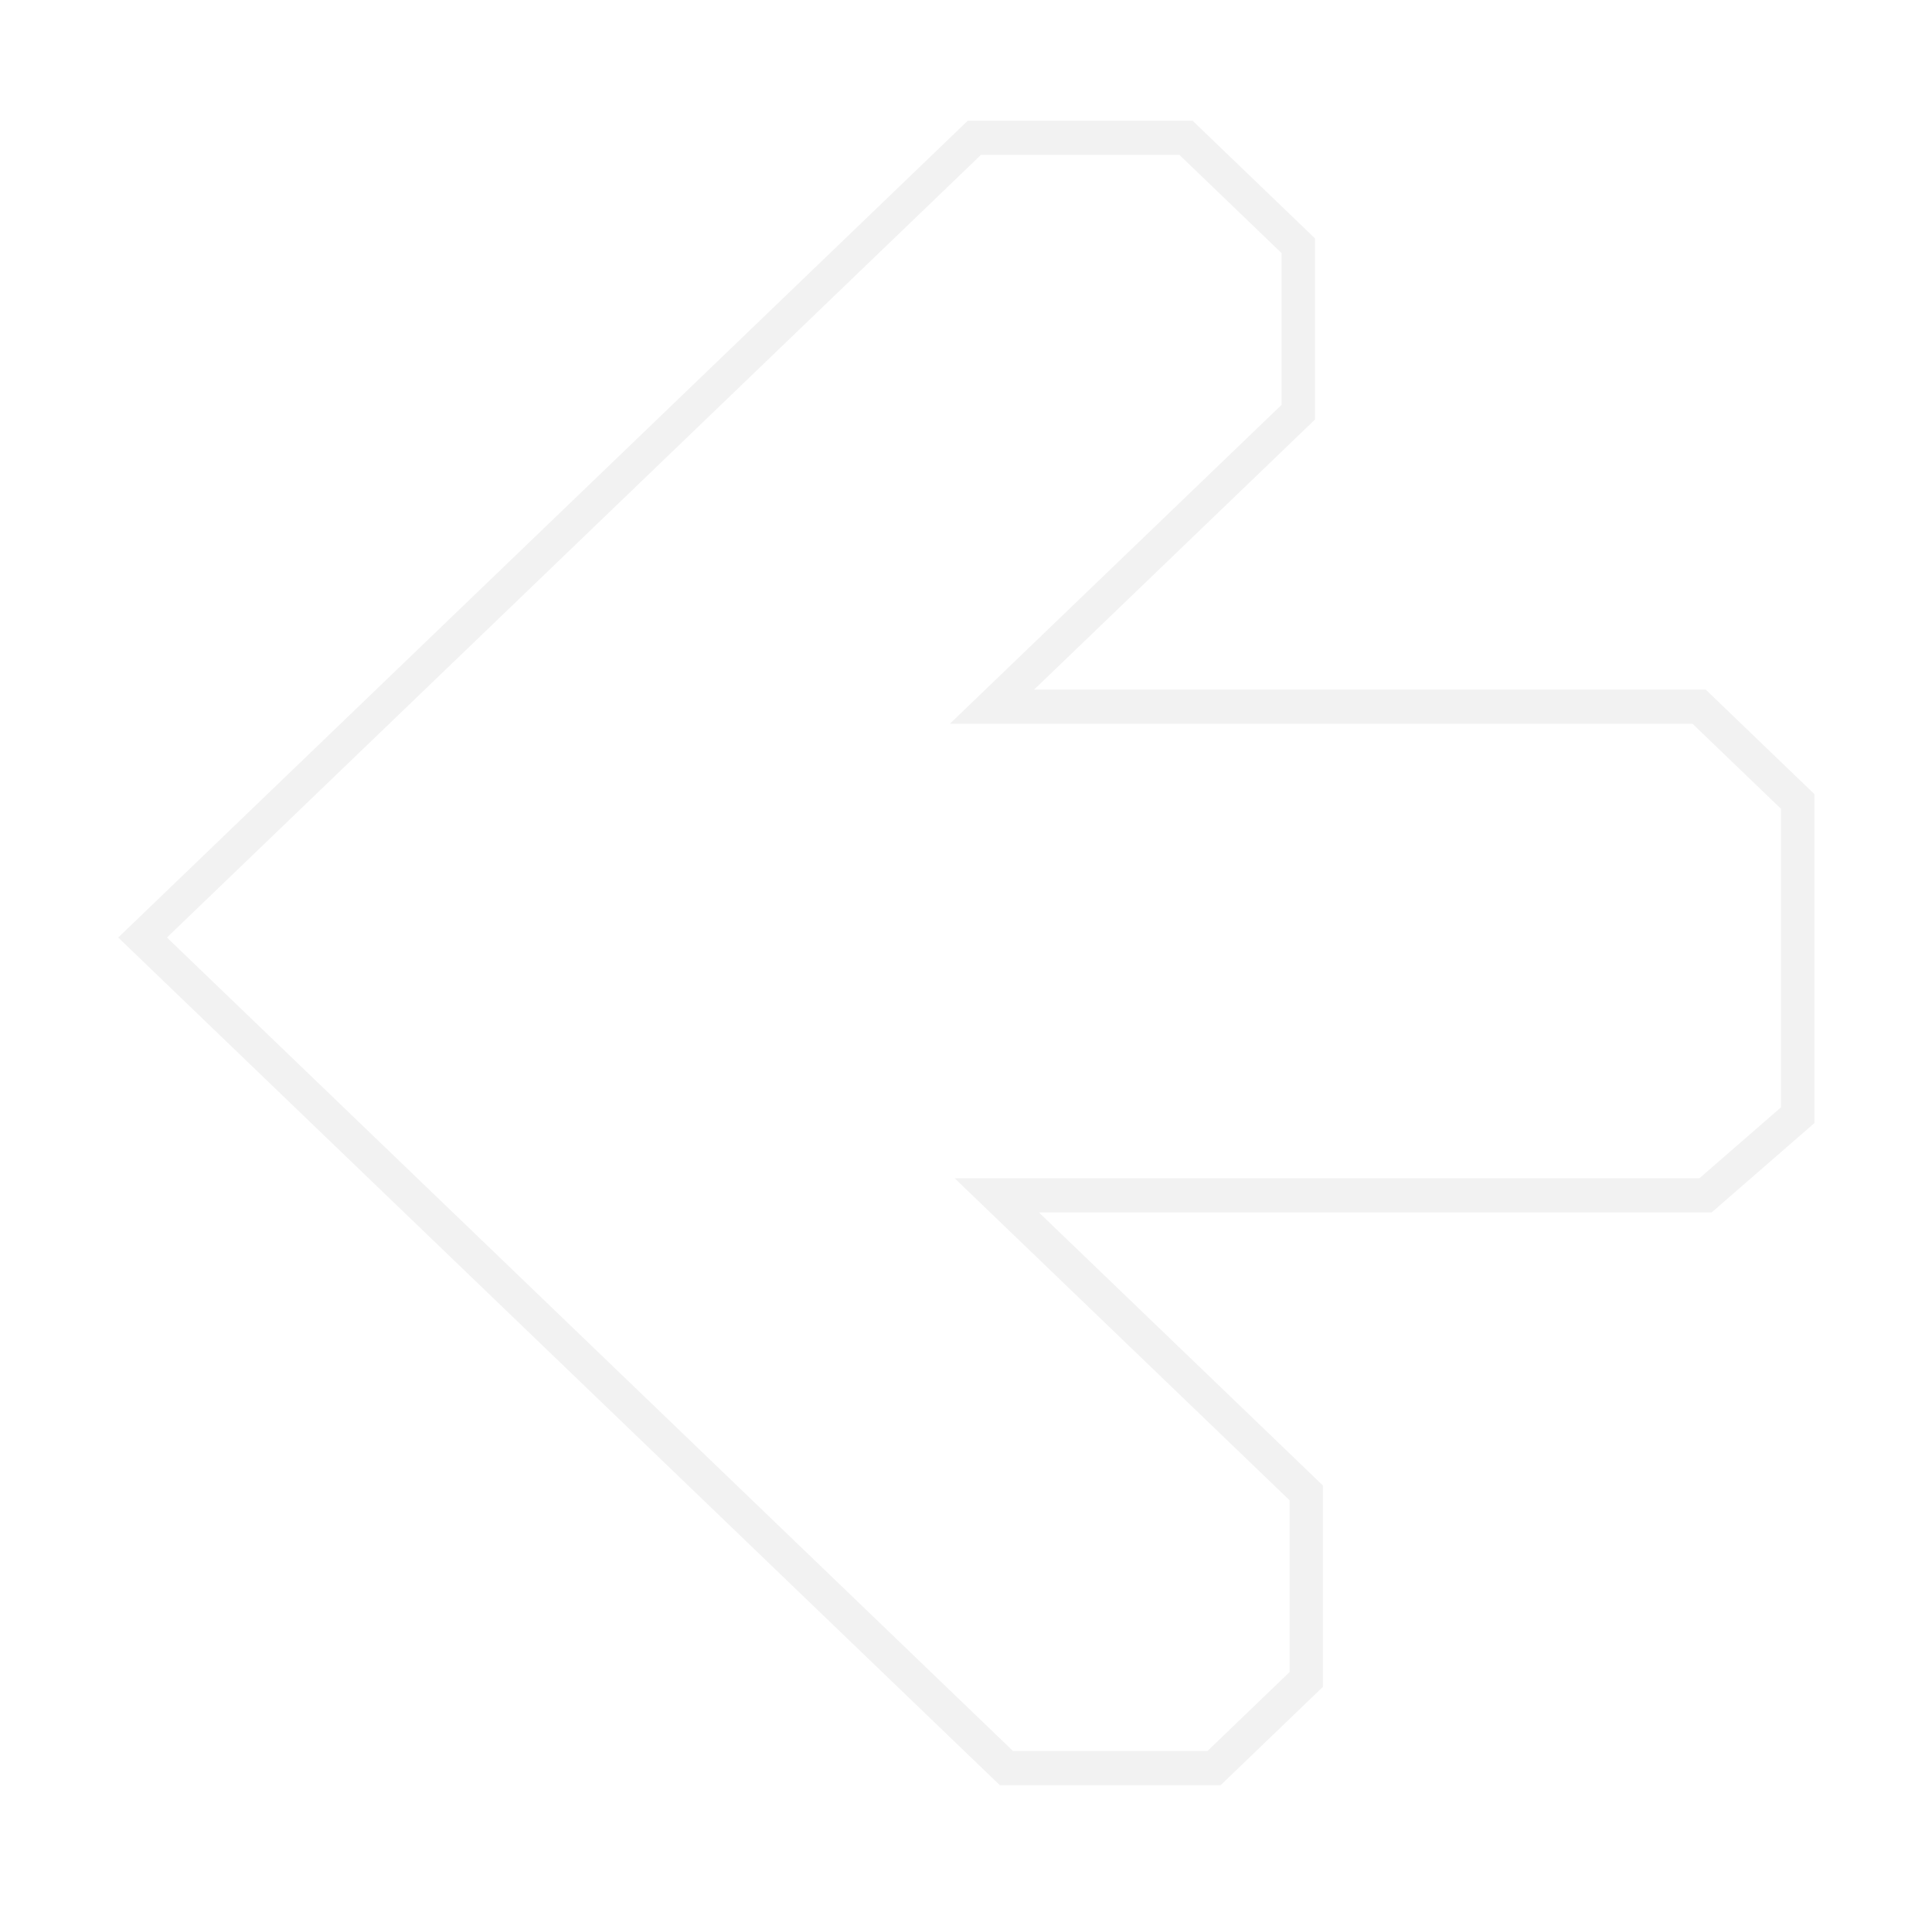 <?xml version="1.0" encoding="UTF-8" standalone="no"?>
<!-- Created with Inkscape (http://www.inkscape.org/) -->

<svg
   width="200.455mm"
   height="197.71mm"
   viewBox="0 0 200.455 197.71"
   version="1.1"
   id="svg1"
   inkscape:version="1.3.2 (091e20e, 2023-11-25, custom)"
   sodipodi:docname="breakbeat-main-gameplay-design-2x.svg"
   inkscape:export-filename="breakbeat-main-gameplay-design-2x.png"
   inkscape:export-xdpi="96"
   inkscape:export-ydpi="96"
   xml:space="preserve"
   xmlns:inkscape="http://www.inkscape.org/namespaces/inkscape"
   xmlns:sodipodi="http://sodipodi.sourceforge.net/DTD/sodipodi-0.dtd"
   xmlns:xlink="http://www.w3.org/1999/xlink"
   xmlns="http://www.w3.org/2000/svg"
   xmlns:svg="http://www.w3.org/2000/svg"><sodipodi:namedview
     id="namedview1"
     pagecolor="#ffffff"
     bordercolor="#000000"
     borderopacity="0.25"
     inkscape:showpageshadow="2"
     inkscape:pageopacity="0.0"
     inkscape:pagecheckerboard="0"
     inkscape:deskcolor="#d1d1d1"
     inkscape:document-units="mm"
     inkscape:zoom="0.1280329"
     inkscape:cx="3635.7842"
     inkscape:cy="2440.7789"
     inkscape:window-width="1920"
     inkscape:window-height="1009"
     inkscape:window-x="-8"
     inkscape:window-y="-8"
     inkscape:window-maximized="1"
     inkscape:current-layer="g9"
     inkscape:export-bgcolor="#ffffff00"
     inkscape:clip-to-page="true" /><defs
     id="defs1"><linearGradient
       id="swatch23"
       inkscape:swatch="solid"><stop
         style="stop-color:#000000;stop-opacity:1;"
         offset="0"
         id="stop23" /></linearGradient><linearGradient
       inkscape:collect="always"
       xlink:href="#linearGradient3"
       id="linearGradient873"
       gradientUnits="userSpaceOnUse"
       gradientTransform="matrix(0,-1.272,-1.353,0,1356.418,1933.949)"
       x1="36.773"
       y1="169.735"
       x2="205.513"
       y2="169.735" /><linearGradient
       id="linearGradient3"><stop
         style="stop-color:#f2f2f2;stop-opacity:0;"
         offset="0"
         id="stop3" /></linearGradient><filter
       inkscape:label="Inset"
       inkscape:menu="Shadows and Glows"
       inkscape:menu-tooltip="Shadowy outer bevel"
       style="color-interpolation-filters:sRGB"
       id="filter4"
       x="-0.086"
       y="-0.085"
       width="1.167"
       height="1.169"><feMorphology
         result="result1"
         in="SourceAlpha"
         operator="dilate"
         radius="3.6"
         id="feMorphology2" /><feGaussianBlur
         stdDeviation="3.6"
         in="result1"
         result="result0"
         id="feGaussianBlur2" /><feDiffuseLighting
         surfaceScale="-5"
         id="feDiffuseLighting2"><feDistantLight
           elevation="45"
           azimuth="225"
           id="feDistantLight2" /></feDiffuseLighting><feComposite
         in2="result0"
         operator="in"
         result="result91"
         id="feComposite3" /><feComposite
         in="SourceGraphic"
         in2="result91"
         id="feComposite4" /></filter></defs><g
     id="g9"
     inkscape:label="vsrg-gameplay-column"
     style="display:inline"
     transform="matrix(1,0,0,1.023,-581.54,-900.664)"><path
       style="display:inline;fill:url(#linearGradient873);fill-opacity:0;stroke:#f2f2f2;stroke-width:3.461;stroke-linecap:square;stroke-linejoin:miter;stroke-miterlimit:5.4;stroke-dasharray:none;stroke-dashoffset:0;stroke-opacity:1;paint-order:stroke fill markers;filter:url(#filter4)"
       d="m 758.495,1001.634 h -73.532 l 32.108,30.173 v 18.917 l -9.566,8.989 h -21.544 l -89.627,-84.226 86.3,-81.099 h 21.96 l 11.646,10.944 v 16.884 l -31.775,29.86 h 73.366 l 10.231,9.614 v 31.814 z"
       id="path873" /></g></svg>
